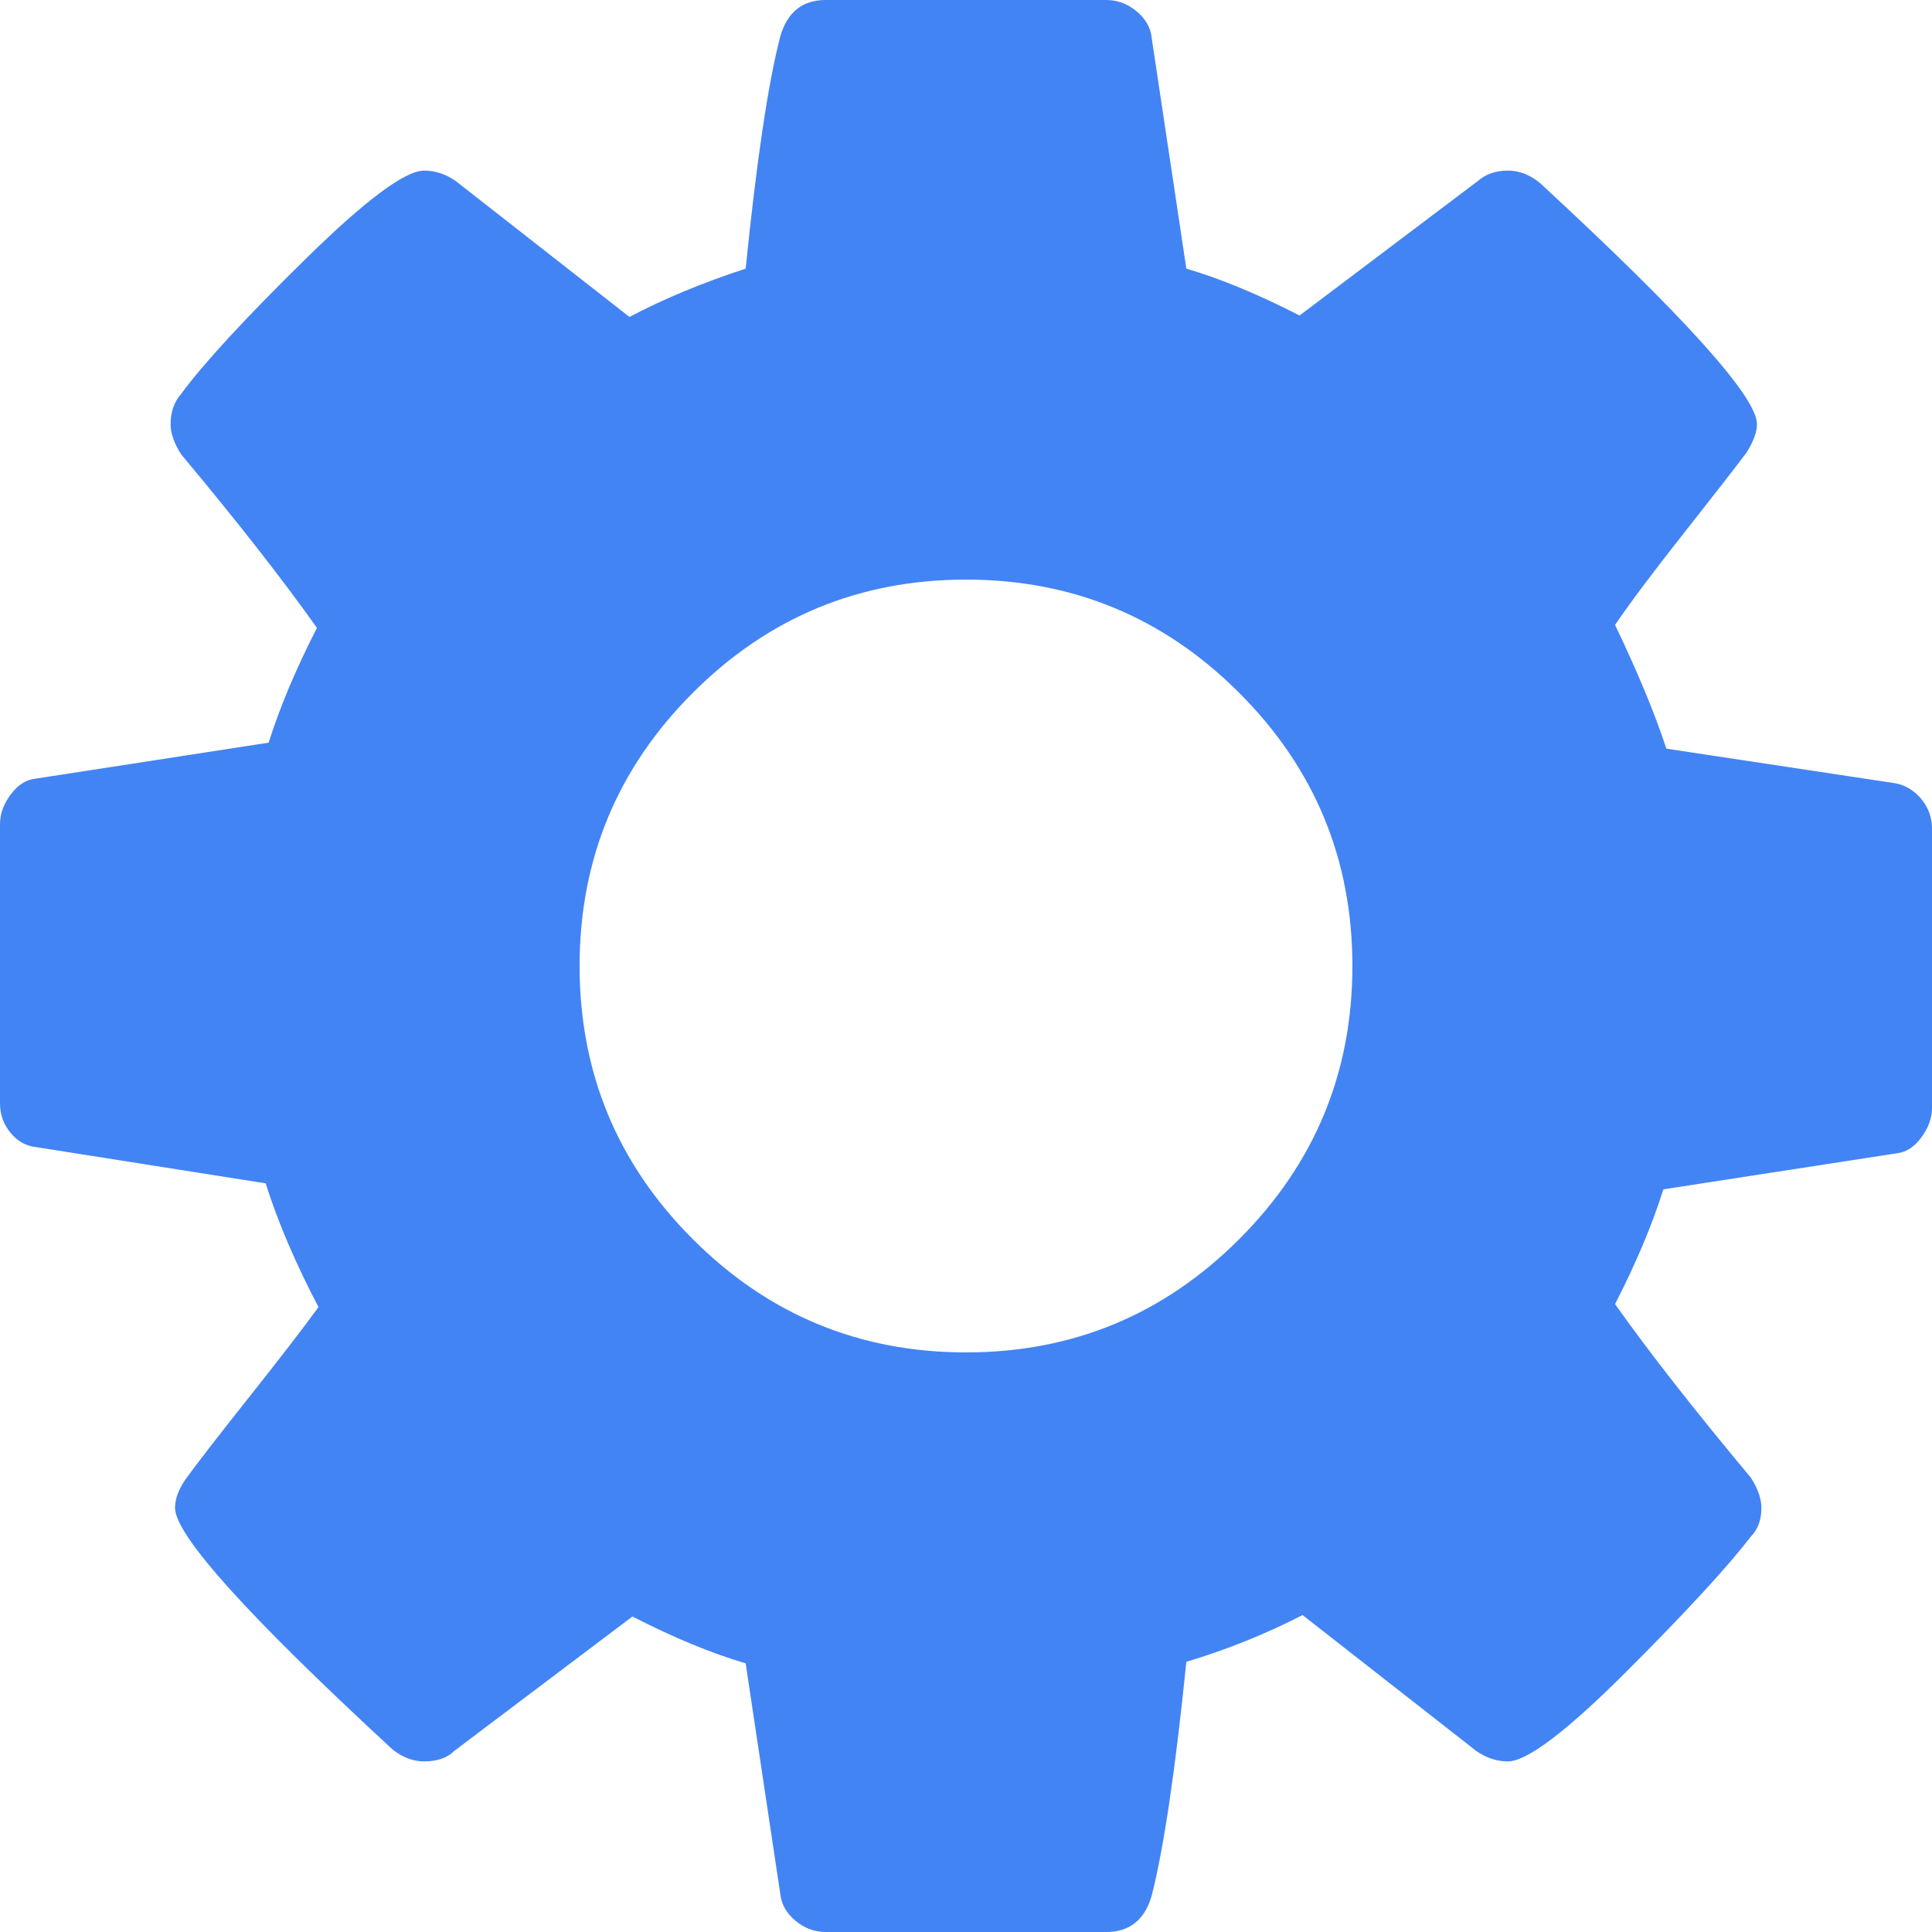 <svg width="20" height="20" viewBox="0 0 20 20" fill="none" xmlns="http://www.w3.org/2000/svg">
<path d="M14 10C14 8.896 13.609 7.953 12.828 7.172C12.047 6.391 11.104 6 10 6C8.896 6 7.953 6.391 7.172 7.172C6.391 7.953 6 8.896 6 10C6 11.104 6.391 12.047 7.172 12.828C7.953 13.609 8.896 14 10 14C11.104 14 12.047 13.609 12.828 12.828C13.609 12.047 14 11.104 14 10ZM20 8.578V11.469C20 11.573 19.963 11.675 19.891 11.773C19.818 11.872 19.734 11.927 19.641 11.938L17.219 12.312C17.104 12.677 16.938 13.073 16.719 13.5C17.073 14 17.542 14.599 18.125 15.297C18.198 15.412 18.234 15.516 18.234 15.609C18.234 15.734 18.198 15.833 18.125 15.906C17.885 16.219 17.456 16.685 16.836 17.305C16.216 17.924 15.807 18.234 15.609 18.234C15.495 18.234 15.385 18.198 15.281 18.125L13.484 16.719C13.099 16.917 12.698 17.078 12.281 17.203C12.167 18.328 12.047 19.135 11.922 19.625C11.849 19.875 11.693 20 11.453 20H8.547C8.432 20 8.328 19.961 8.234 19.883C8.141 19.805 8.089 19.713 8.078 19.609L7.719 17.219C7.365 17.115 6.974 16.953 6.547 16.734L4.703 18.125C4.63 18.198 4.526 18.234 4.391 18.234C4.276 18.234 4.167 18.193 4.062 18.109C2.562 16.724 1.812 15.891 1.812 15.609C1.812 15.516 1.849 15.417 1.922 15.312C2.026 15.167 2.24 14.891 2.562 14.484C2.885 14.078 3.13 13.76 3.297 13.531C3.057 13.073 2.875 12.646 2.75 12.25L0.375 11.875C0.271 11.865 0.182 11.815 0.109 11.727C0.036 11.638 0 11.537 0 11.422V8.531C0 8.427 0.036 8.326 0.109 8.227C0.182 8.128 0.266 8.073 0.359 8.062L2.781 7.688C2.896 7.323 3.062 6.927 3.281 6.5C2.927 6 2.458 5.401 1.875 4.703C1.802 4.589 1.766 4.484 1.766 4.391C1.766 4.266 1.802 4.161 1.875 4.078C2.104 3.766 2.531 3.302 3.156 2.688C3.781 2.073 4.193 1.766 4.391 1.766C4.505 1.766 4.615 1.802 4.719 1.875L6.516 3.281C6.87 3.094 7.271 2.927 7.719 2.781C7.833 1.656 7.953 0.854 8.078 0.375C8.151 0.125 8.307 0 8.547 0H11.453C11.568 0 11.672 0.039 11.766 0.117C11.859 0.195 11.912 0.286 11.922 0.391L12.281 2.781C12.635 2.885 13.026 3.047 13.453 3.266L15.297 1.875C15.38 1.802 15.484 1.766 15.609 1.766C15.724 1.766 15.833 1.807 15.938 1.891C17.438 3.276 18.188 4.109 18.188 4.391C18.188 4.474 18.151 4.573 18.078 4.688C17.953 4.854 17.734 5.135 17.422 5.531C17.109 5.927 16.875 6.24 16.719 6.469C16.958 6.969 17.135 7.396 17.25 7.75L19.625 8.109C19.729 8.13 19.818 8.185 19.891 8.273C19.963 8.362 20 8.464 20 8.578Z" fill="#4384F4"/>
</svg>
